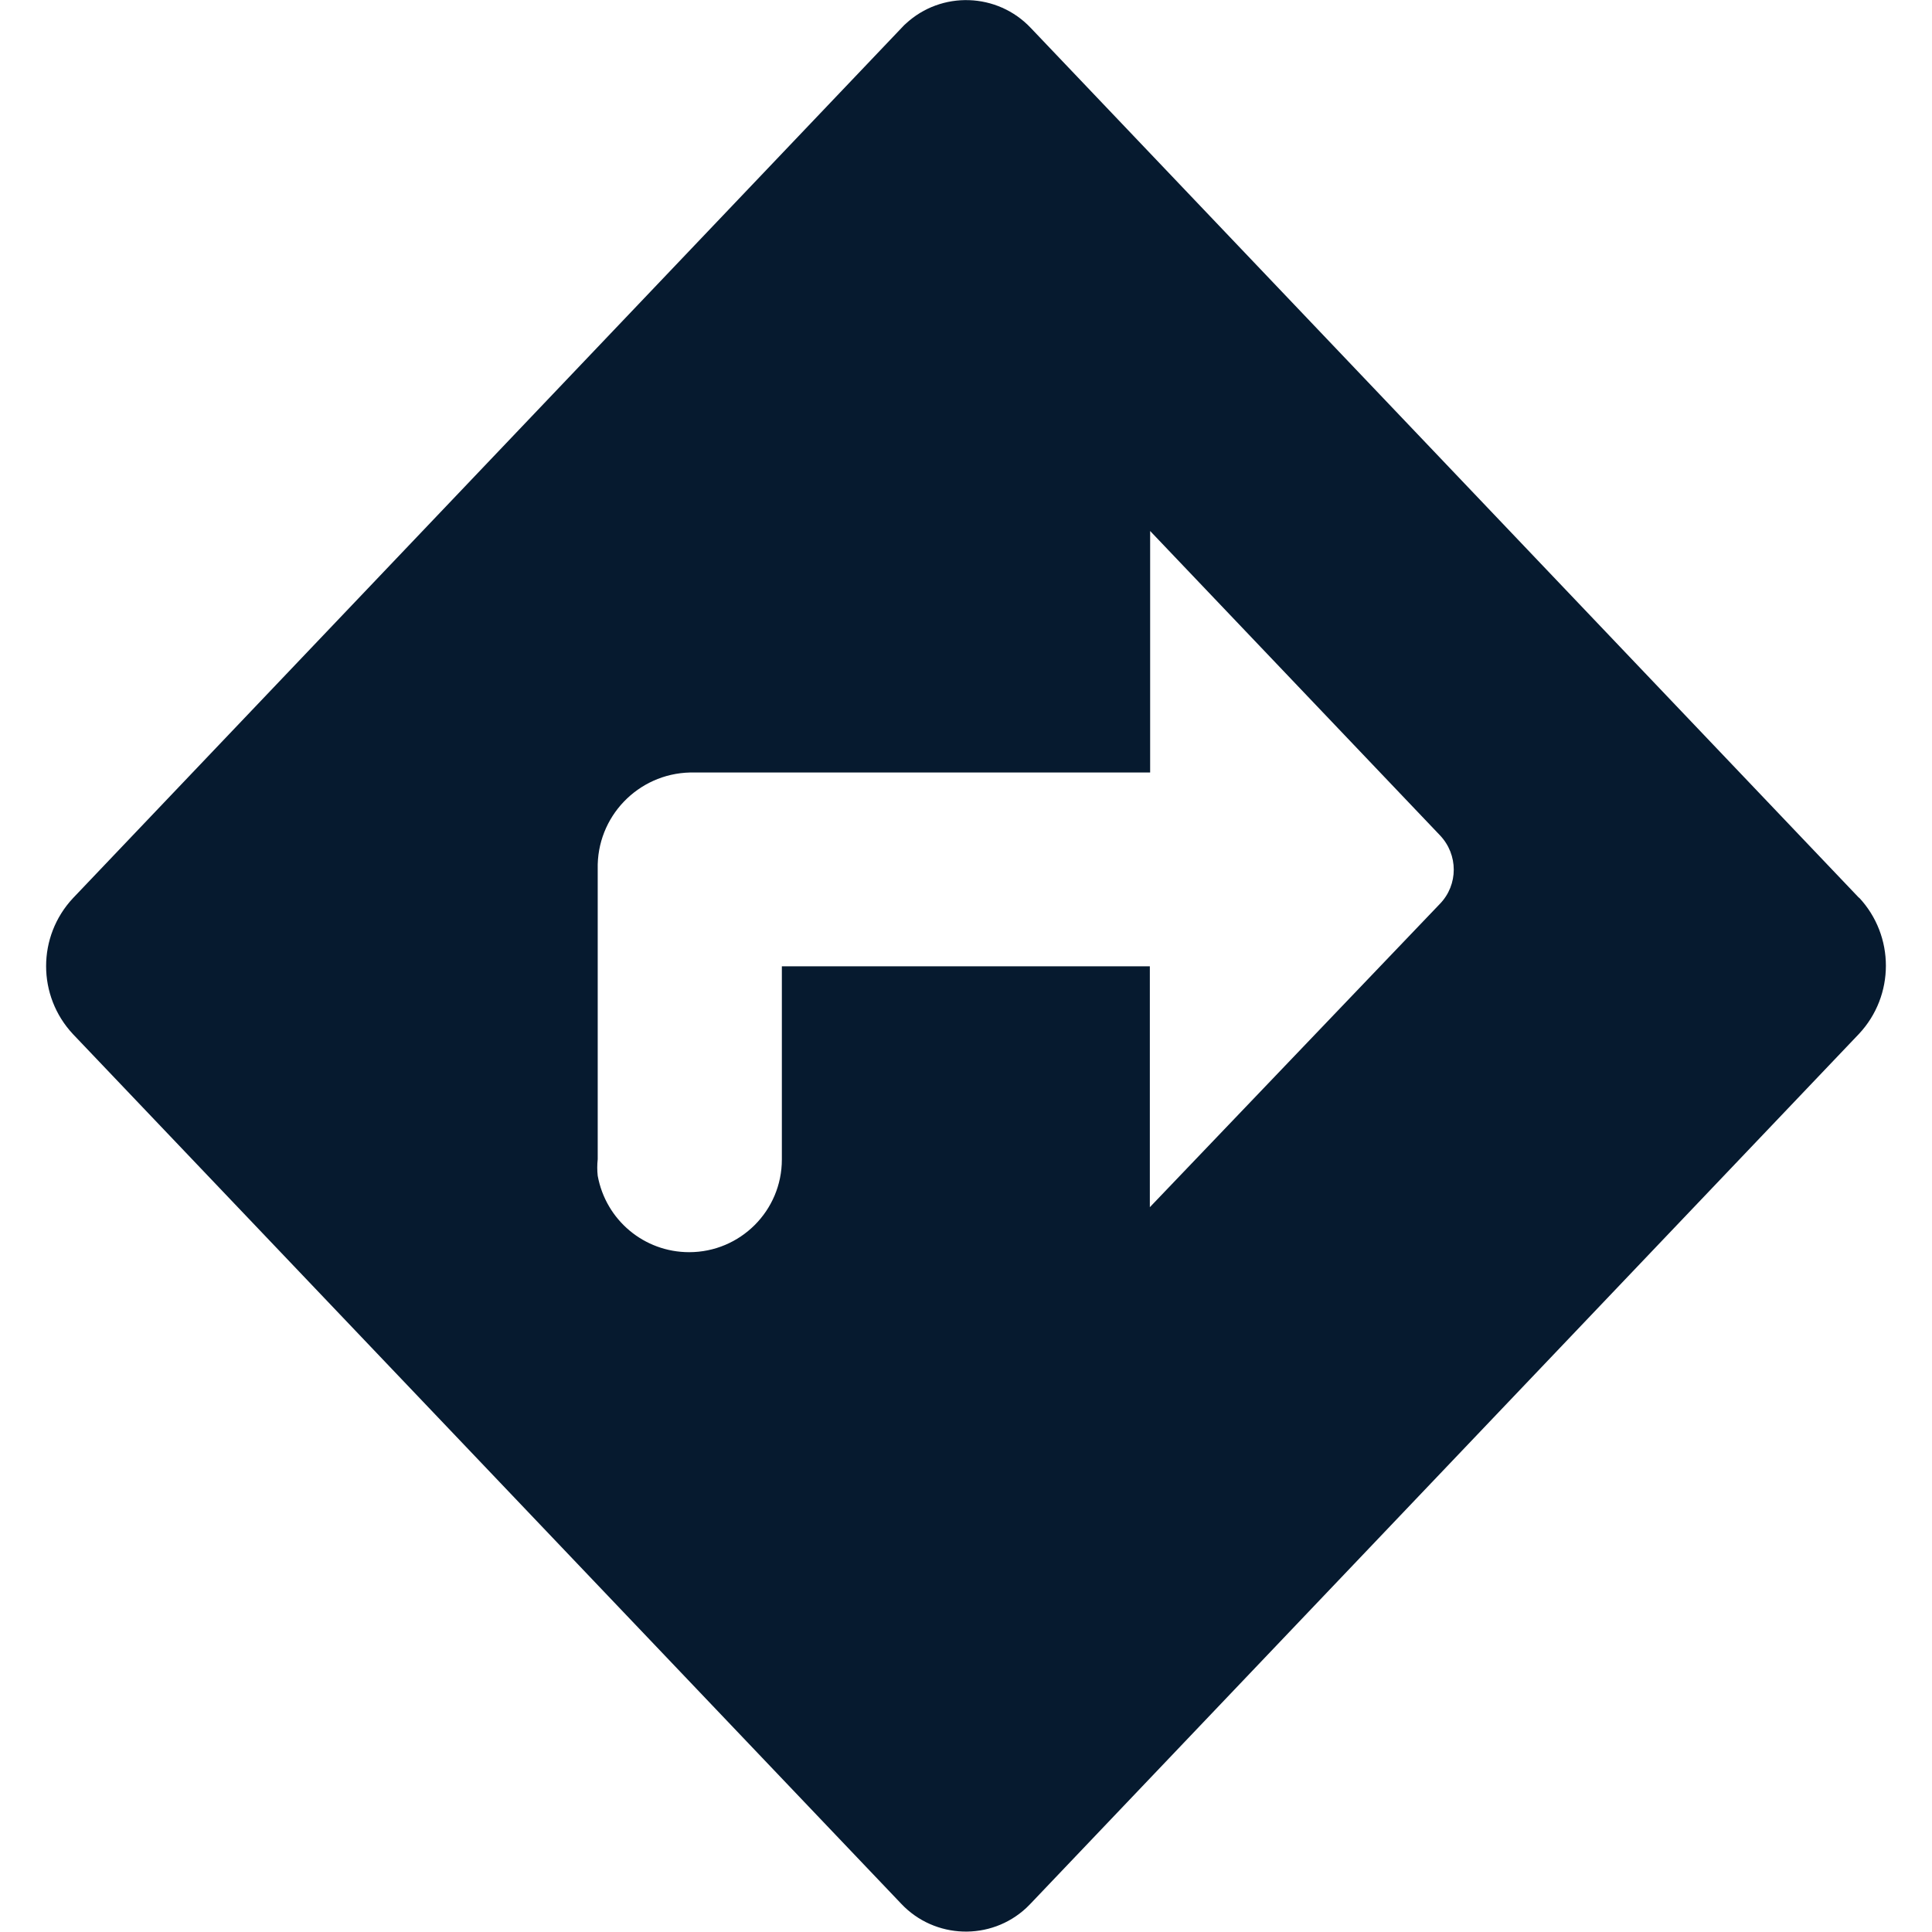 <?xml version="1.0" encoding="UTF-8"?>
<svg id="AC_icons" data-name="AC icons" xmlns="http://www.w3.org/2000/svg" viewBox="0 0 64 64">
  <defs>
    <style>
      .cls-1 {
        fill: #061a2f;
        stroke-width: 0px;
      }
    </style>
  </defs>
  <g id="Informational_icons" data-name="Informational icons">
    <g id="D">
      <g id="directions">
        <path class="cls-1" d="m61.59,29.75L34.15.93c-1.11-1.18-2.97-1.24-4.15-.14,0,0,0,0,0,0-.05.04-.09.09-.14.14L2.42,29.75c-1.19,1.27-1.19,3.24,0,4.51l27.43,28.8c1.11,1.18,2.97,1.24,4.15.14h0s.09-.09.14-.14l27.44-28.81c1.19-1.27,1.19-3.25,0-4.52h.01Zm-23.5,10.27v-8.01h-12.19v6.4c0,1.7-1.38,3.07-3.07,3.07-1.49,0-2.76-1.06-3.03-2.53-.02-.18-.02-.36,0-.55v-9.61c-.04-1.73,1.33-3.16,3.06-3.2h15.24v-8l9.6,10.08c.61.64.61,1.64,0,2.27l-9.61,10.05Z"/>
      </g>
    </g>
  </g>
</svg>